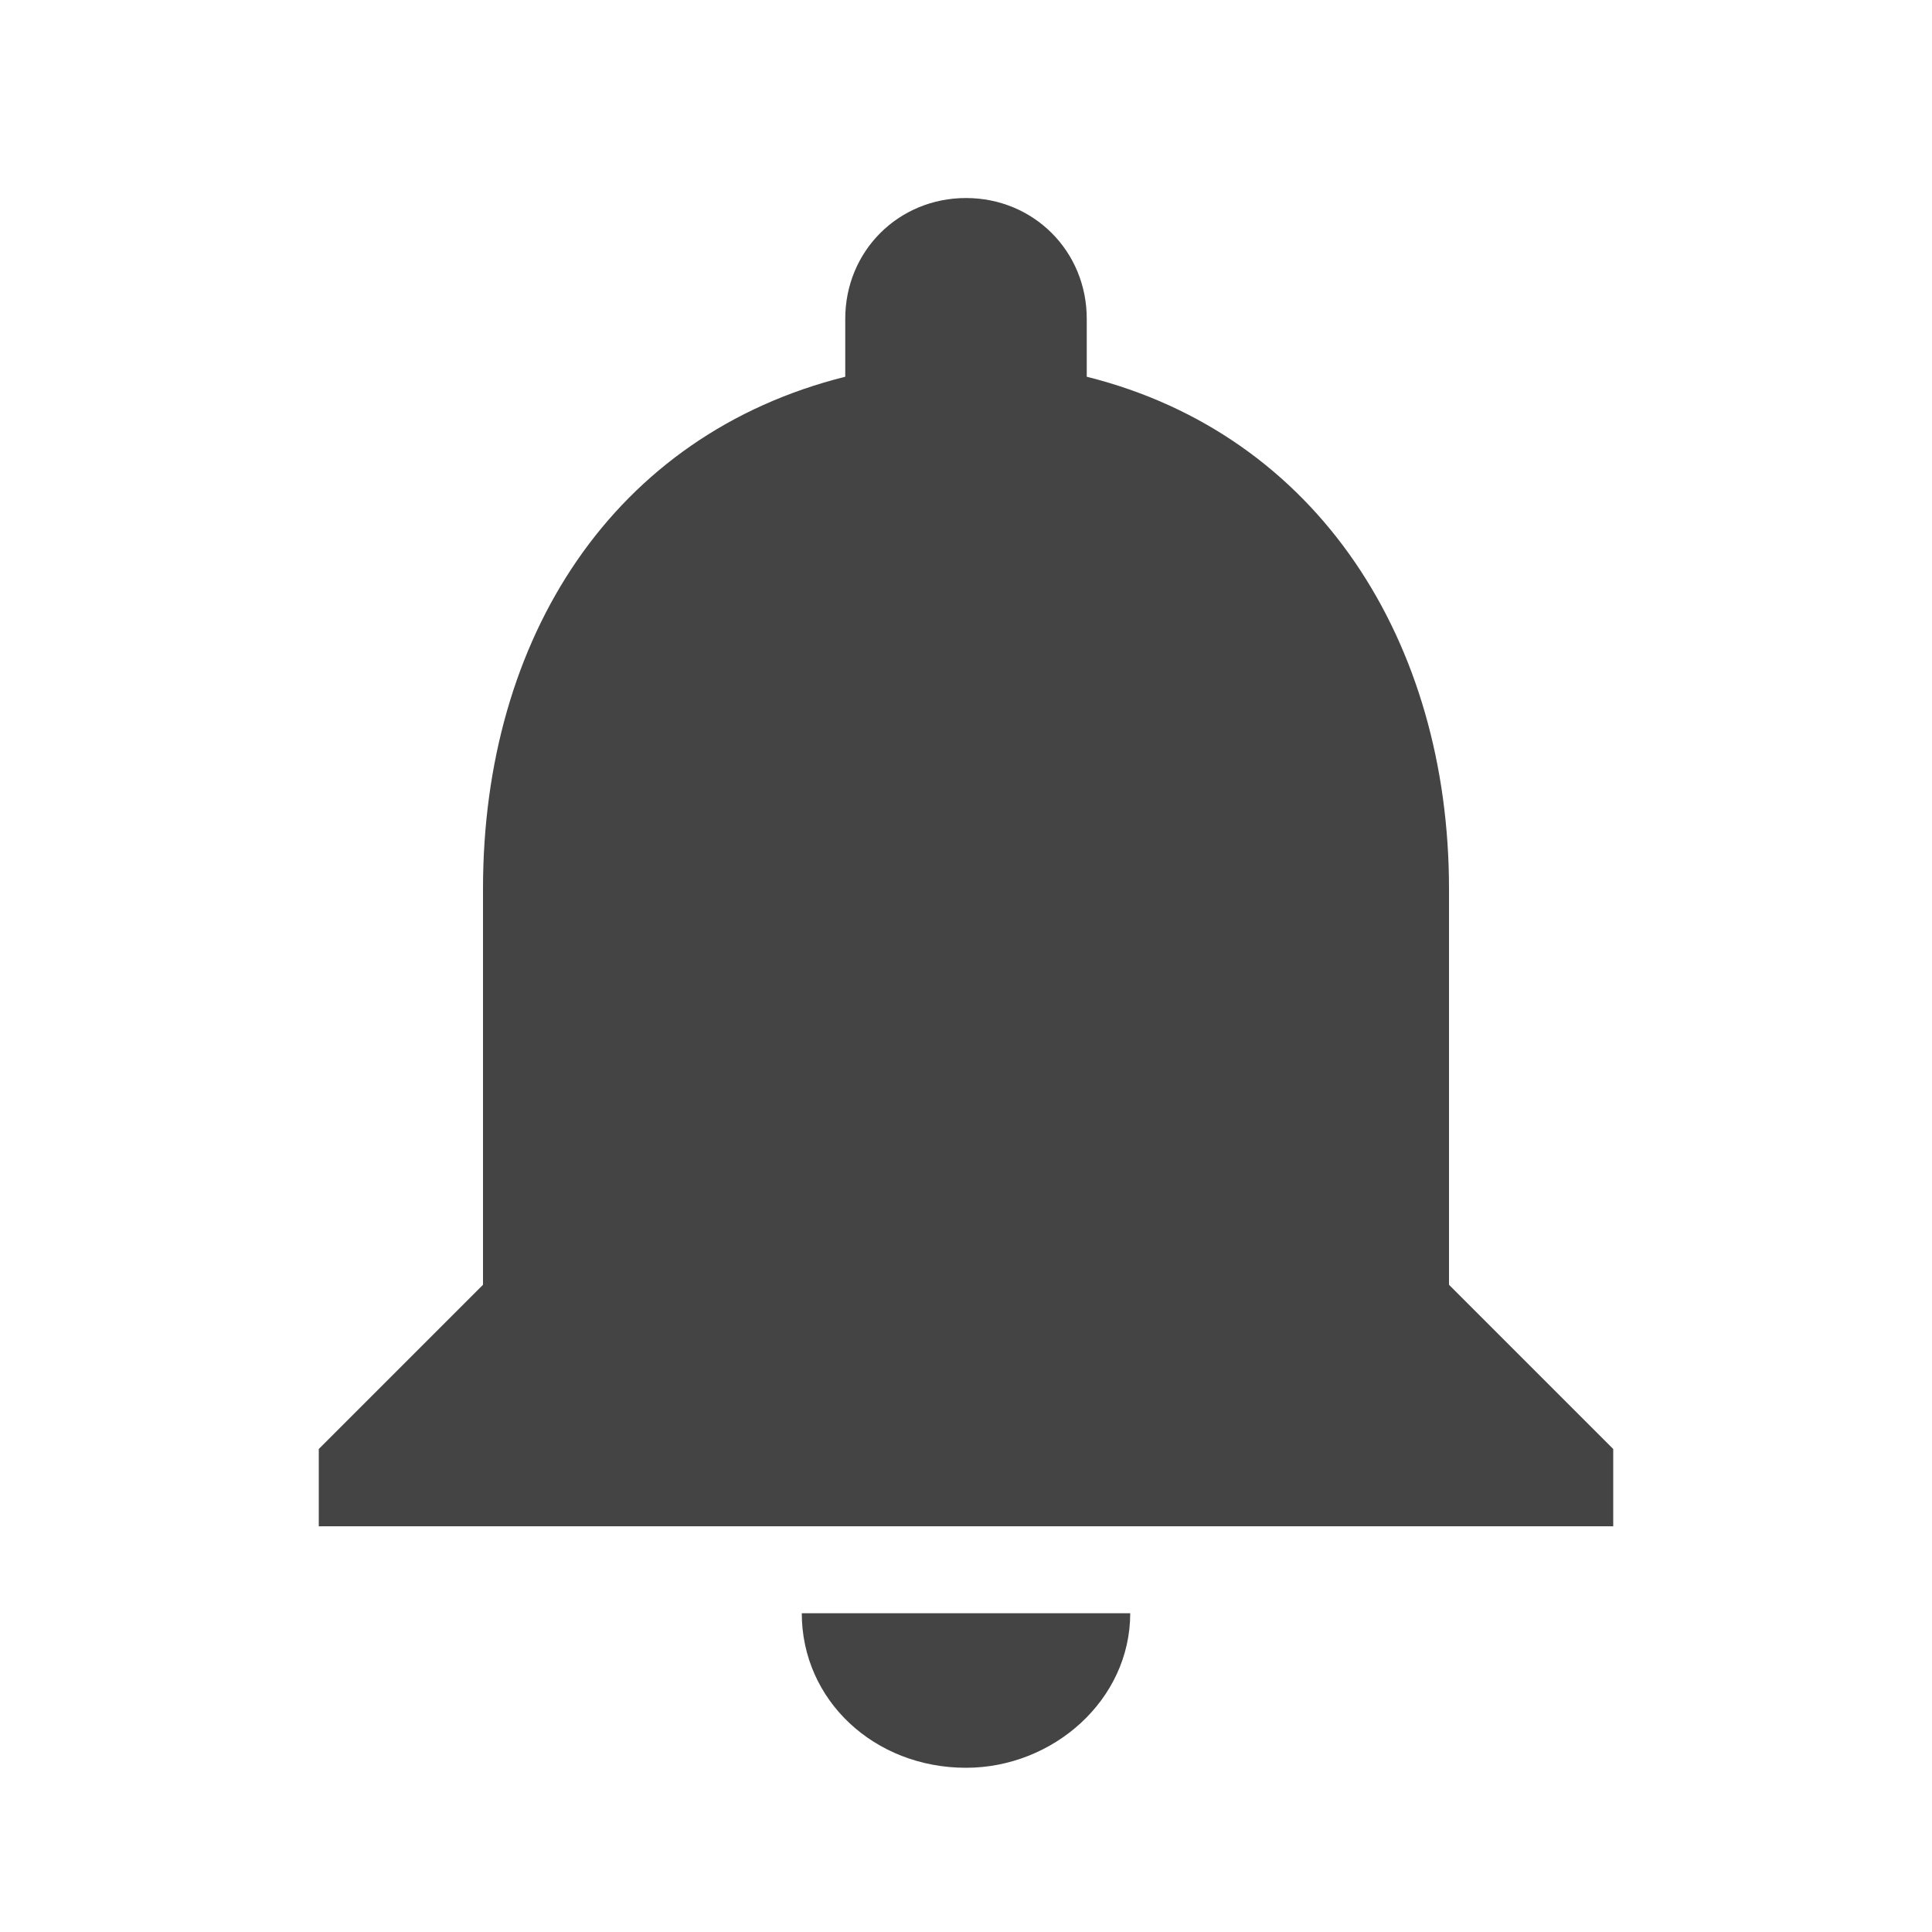 <?xml version="1.0"?><svg xmlns="http://www.w3.org/2000/svg" width="40" height="40" viewBox="0 0 40 40"><path fill="#444" d="m30 26.6l3.4 3.4v1.6h-26.8v-1.6l3.4-3.4v-8.2c0-5.2 2.7-9.4 7.5-10.6v-1.2c0-1.4 1.1-2.5 2.5-2.5s2.5 1.1 2.5 2.5v1.2c4.8 1.2 7.5 5.5 7.5 10.6v8.2z m-10 10c-1.9 0-3.4-1.4-3.4-3.2h6.8c0 1.8-1.6 3.2-3.4 3.2z"></path></svg>
